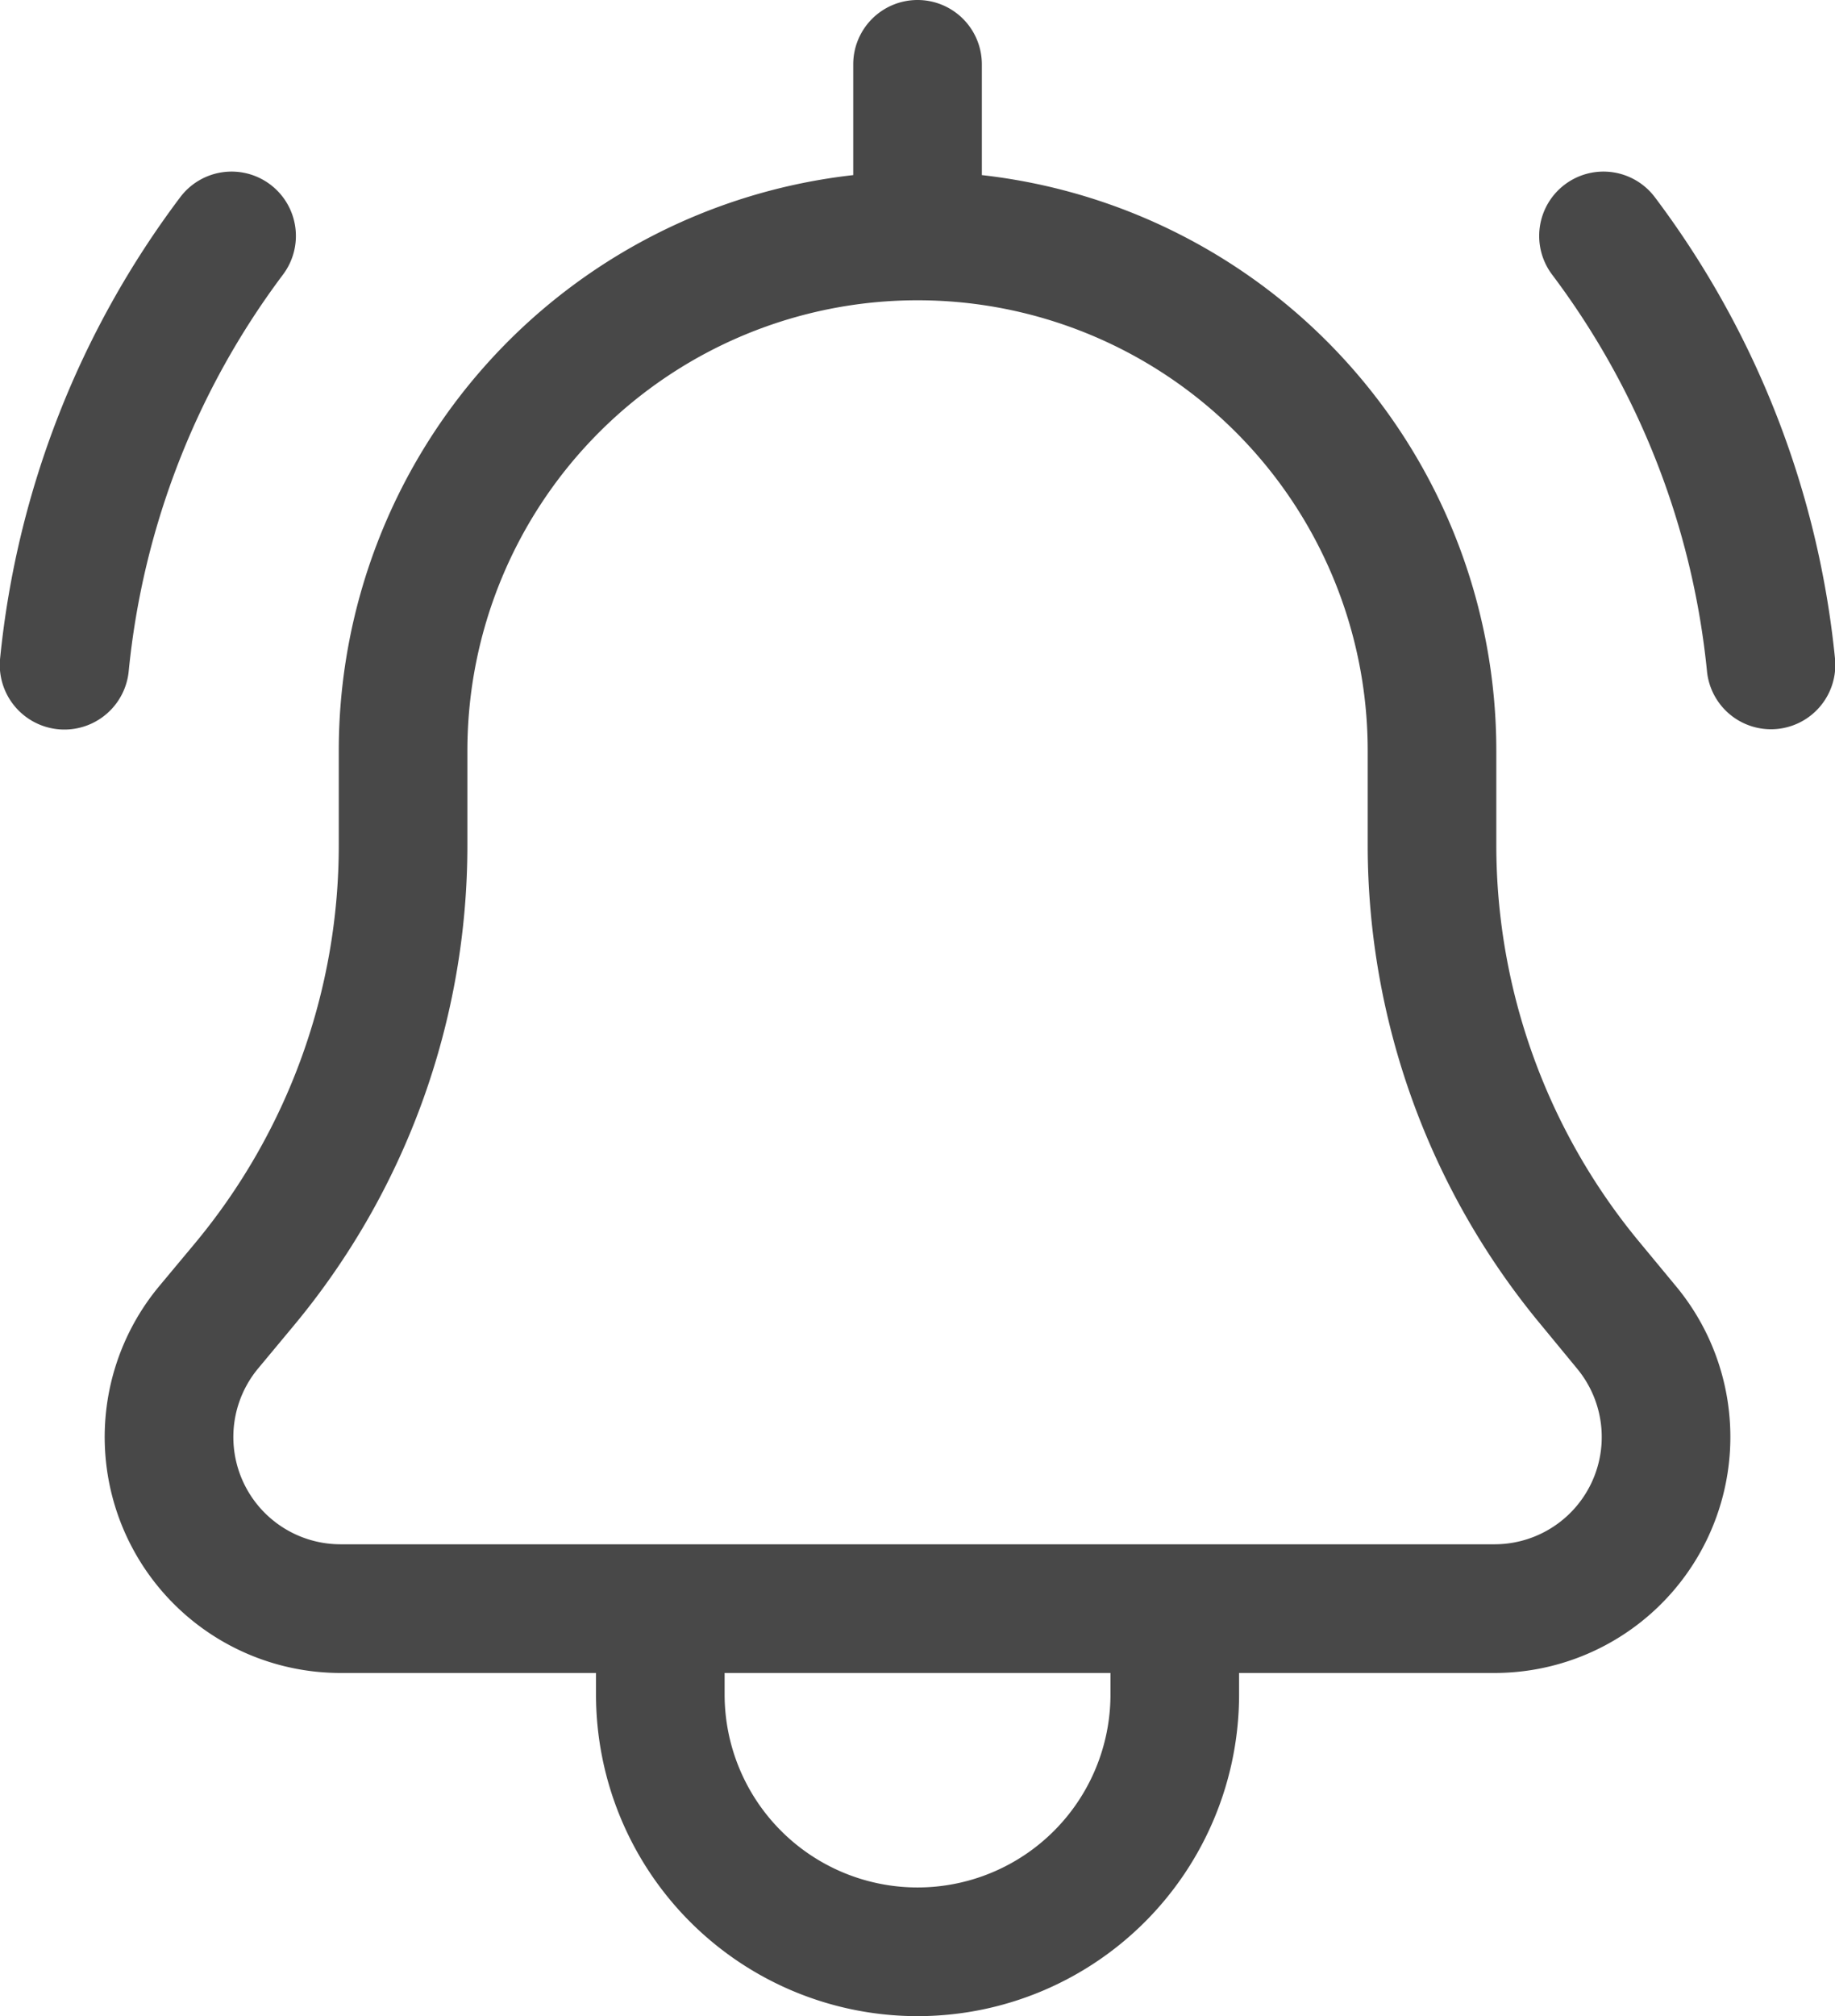 <svg xmlns="http://www.w3.org/2000/svg" width="21.401" height="23.5" viewBox="0 0 21.401 23.5">
  <g id="_15" data-name="15" transform="translate(-2.299 38.75)">
    <g id="Groupe_38347" data-name="Groupe 38347">
      <path id="Tracé_37060" data-name="Tracé 37060" d="M12,.25a.75.75,0,0,1,.75.75V2.291A6.751,6.751,0,0,1,18.75,9v1.1a7.249,7.249,0,0,0,1.679,4.639l.414.5A2.751,2.751,0,0,1,18.73,19.75H15.75V20a3.75,3.75,0,1,1-7.5,0v-.25H5.27a2.75,2.75,0,0,1-2.113-4.51l.413-.495A7.25,7.25,0,0,0,5.25,10.1V9a6.751,6.751,0,0,1,6-6.709V1A.75.75,0,0,1,12,.25ZM9.75,19.75V20a2.25,2.25,0,0,0,4.5,0v-.25Zm-4.48-1.5a1.25,1.25,0,0,1-.96-2.05l.412-.495A8.75,8.75,0,0,0,6.75,10.1V9a5.25,5.25,0,1,1,10.5,0v1.1a8.75,8.75,0,0,0,2.028,5.6l.412.5a1.25,1.25,0,0,1-.96,2.05ZM19.55,2.4a.75.75,0,0,1,1.05.15,10.7,10.7,0,0,1,2.1,5.376.75.75,0,1,1-1.493.148A9.2,9.2,0,0,0,19.4,3.45a.75.75,0,0,1,.15-1.05Zm-15.1,0A.75.75,0,0,1,4.6,3.45,9.2,9.2,0,0,0,2.8,8.074.75.75,0,1,1,1.3,7.926,10.7,10.7,0,0,1,3.4,2.55.75.75,0,0,1,4.45,2.4Z" transform="translate(1 -39)" fill="#484848" fill-rule="evenodd"/>
    </g>
  </g>
</svg>

